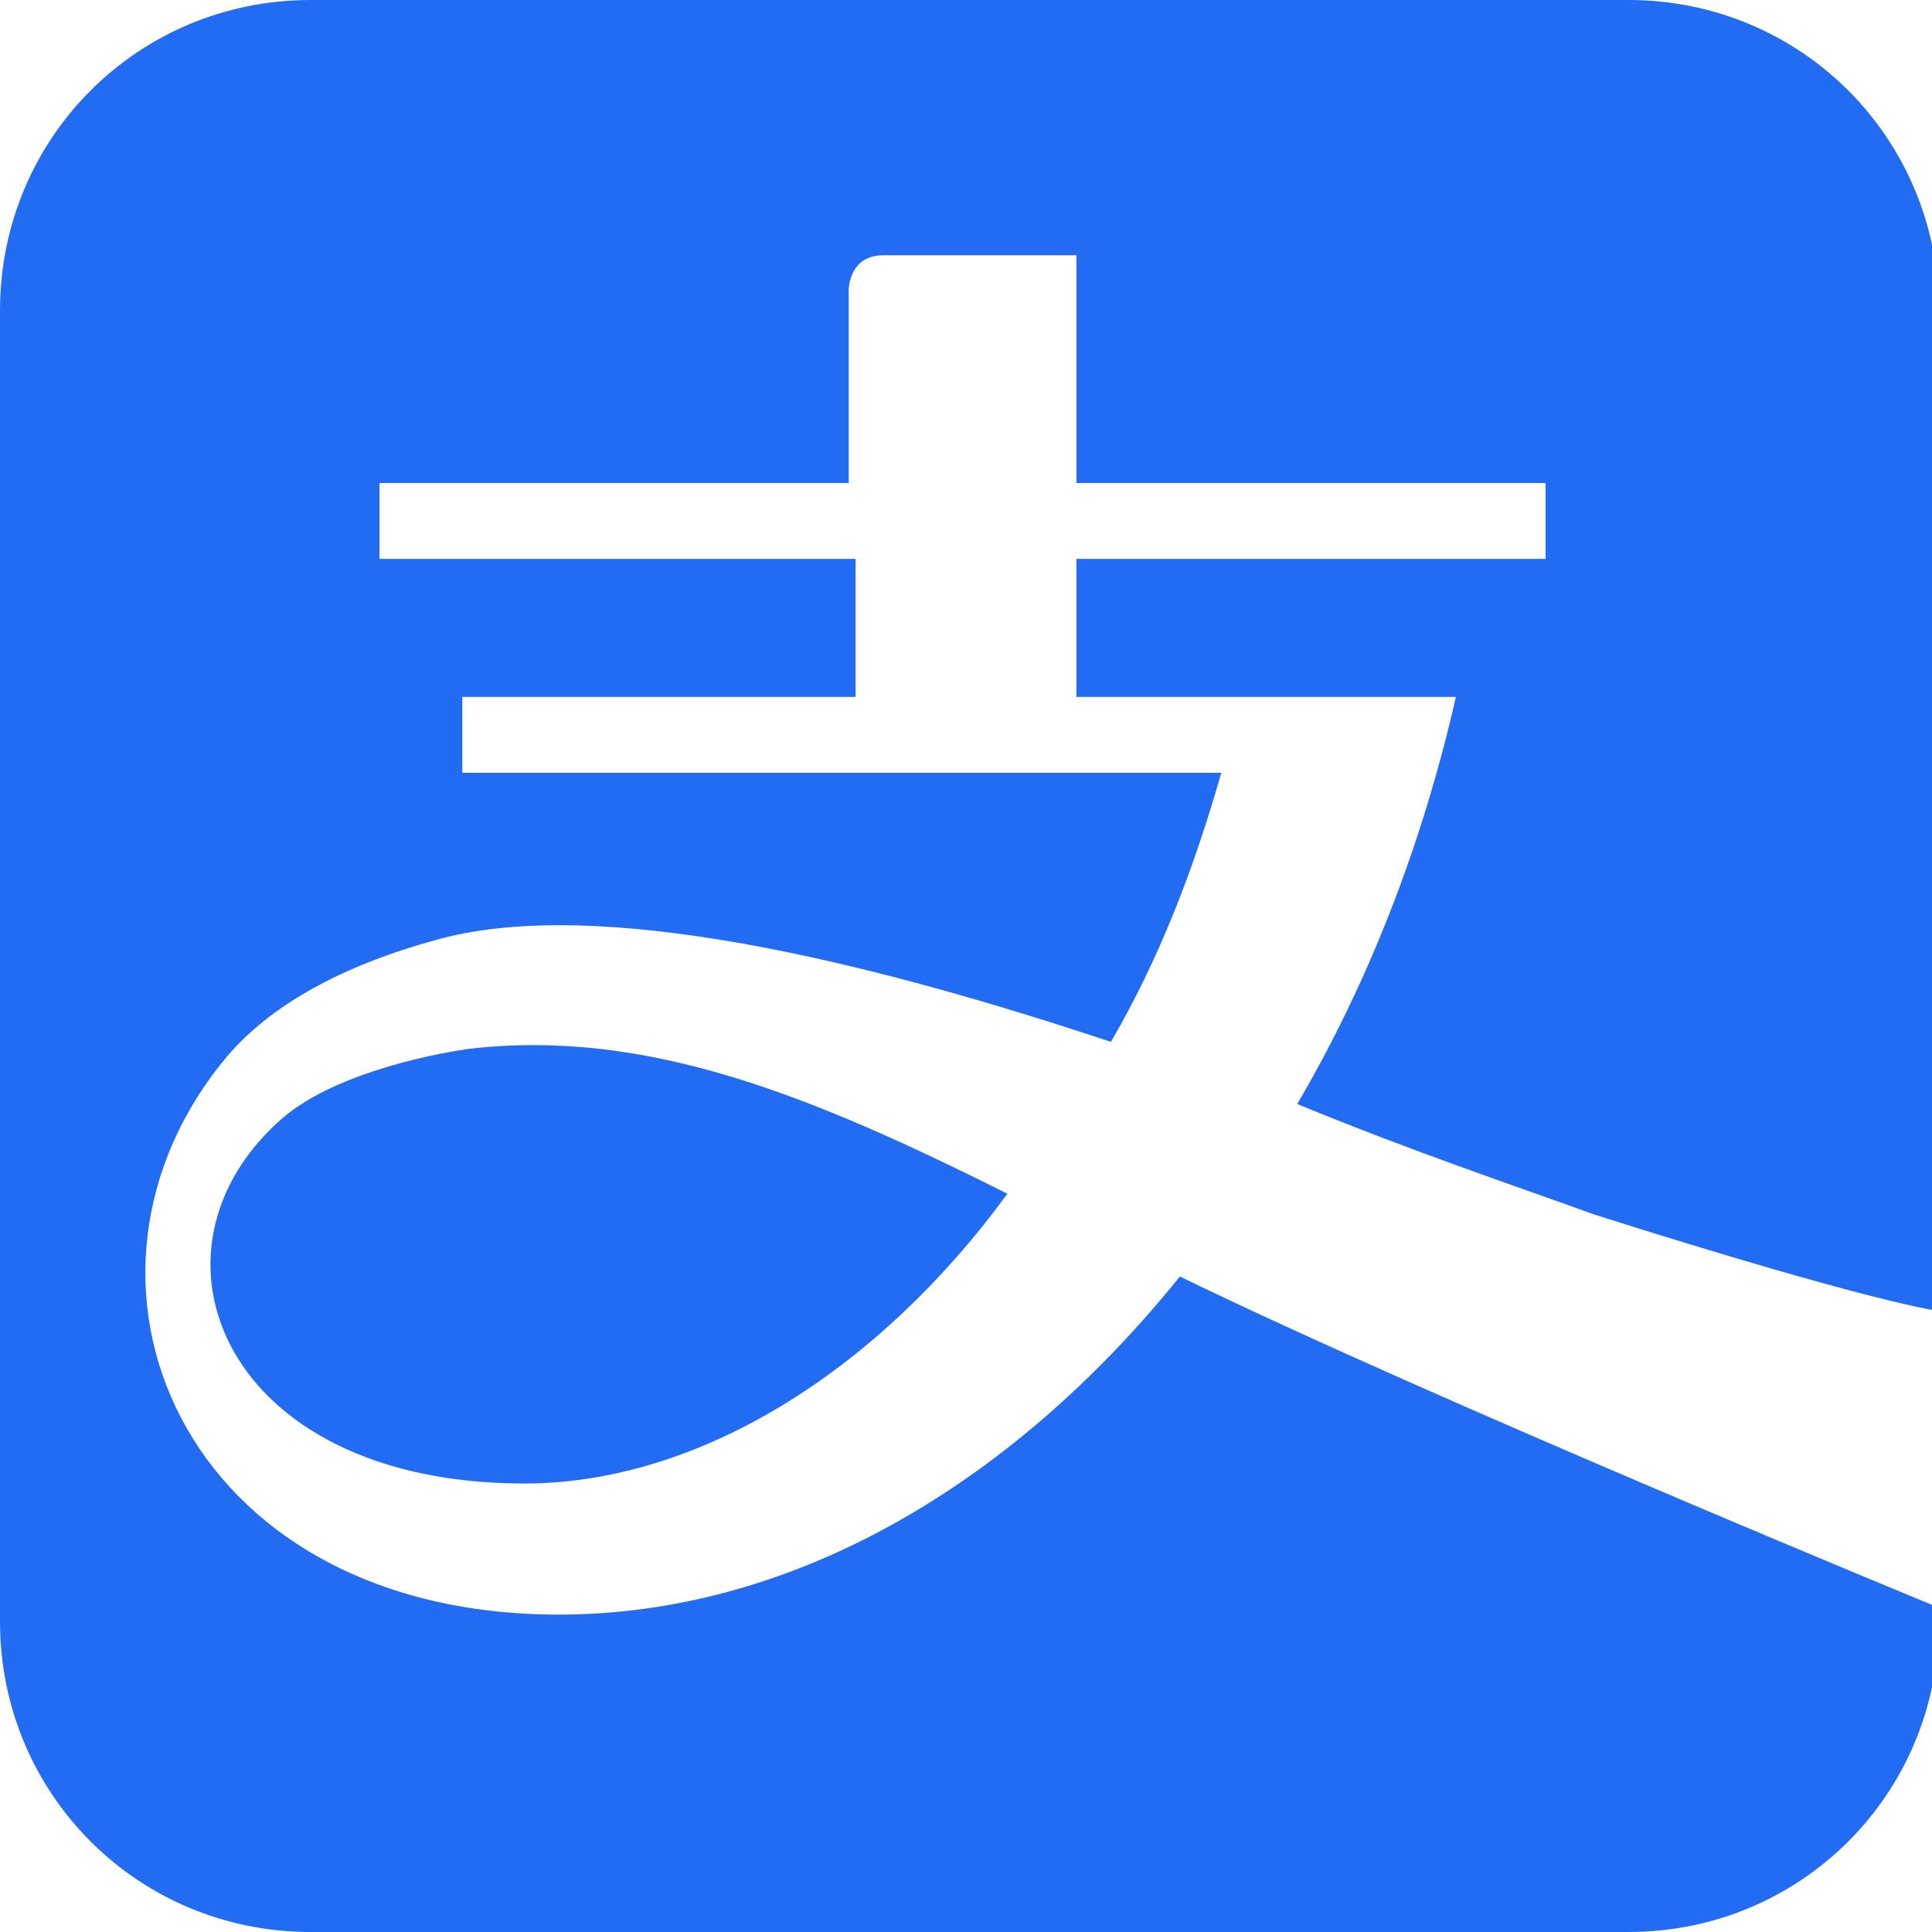 <svg xmlns="http://www.w3.org/2000/svg" xmlns:xlink="http://www.w3.org/1999/xlink" width="28px" height="28px" viewBox="0 0 28 28" version="1.1">
    <!-- Generator: Sketch 60.1 (88133) - https://sketch.com -->
    <path d="M28.1,19 C28.1,19 27.2,18.9 23.1,17.6 C22,17.2 20.5,16.7 18.8,16 C19.8,14.3 20.6,12.3 21.1,10.1 L15.6,10.1 L15.6,8.1 L22.4,8.1 L22.4,7 L15.6,7 L15.6,3.7 L12.8,3.7 C12.3,3.7 12.3,4.2 12.3,4.2 L12.3,7 L5.5,7 L5.5,8.1 L12.4,8.1 L12.4,10.1 L6.7,10.1 L6.7,11.2 L17.7,11.2 C17.3,12.6 16.8,13.9 16.1,15.1 C12.5,13.9 8.7,13 6.4,13.6 C4.9,14 3.9,14.6 3.3,15.3 C0.6,18.5 2.6,23.4 8.1,23.4 C11.4,23.4 14.6,21.6 17.1,18.5 C20.8,20.3 28.1,23.3 28.1,23.3 L28.1,23.5 C28.1,26 26.1,28 23.6,28 L4.5,28 C2,28 0,26 0,23.5 L0,4.5 C0,2 2,0 4.5,0 L23.6,0 C26.1,0 28.1,2 28.1,4.5 L28.1,19 L28.1,19 Z M7.6,21.5 C3.2,21.5 1.9,18.1 4.1,16.2 C4.8,15.6 6.1,15.3 6.8,15.2 C9.4,14.9 11.8,15.9 14.6,17.3 C12.7,19.9 10.1,21.5 7.6,21.5 Z" id="Combined-Shape" fill="#226BF3"/>
</svg>